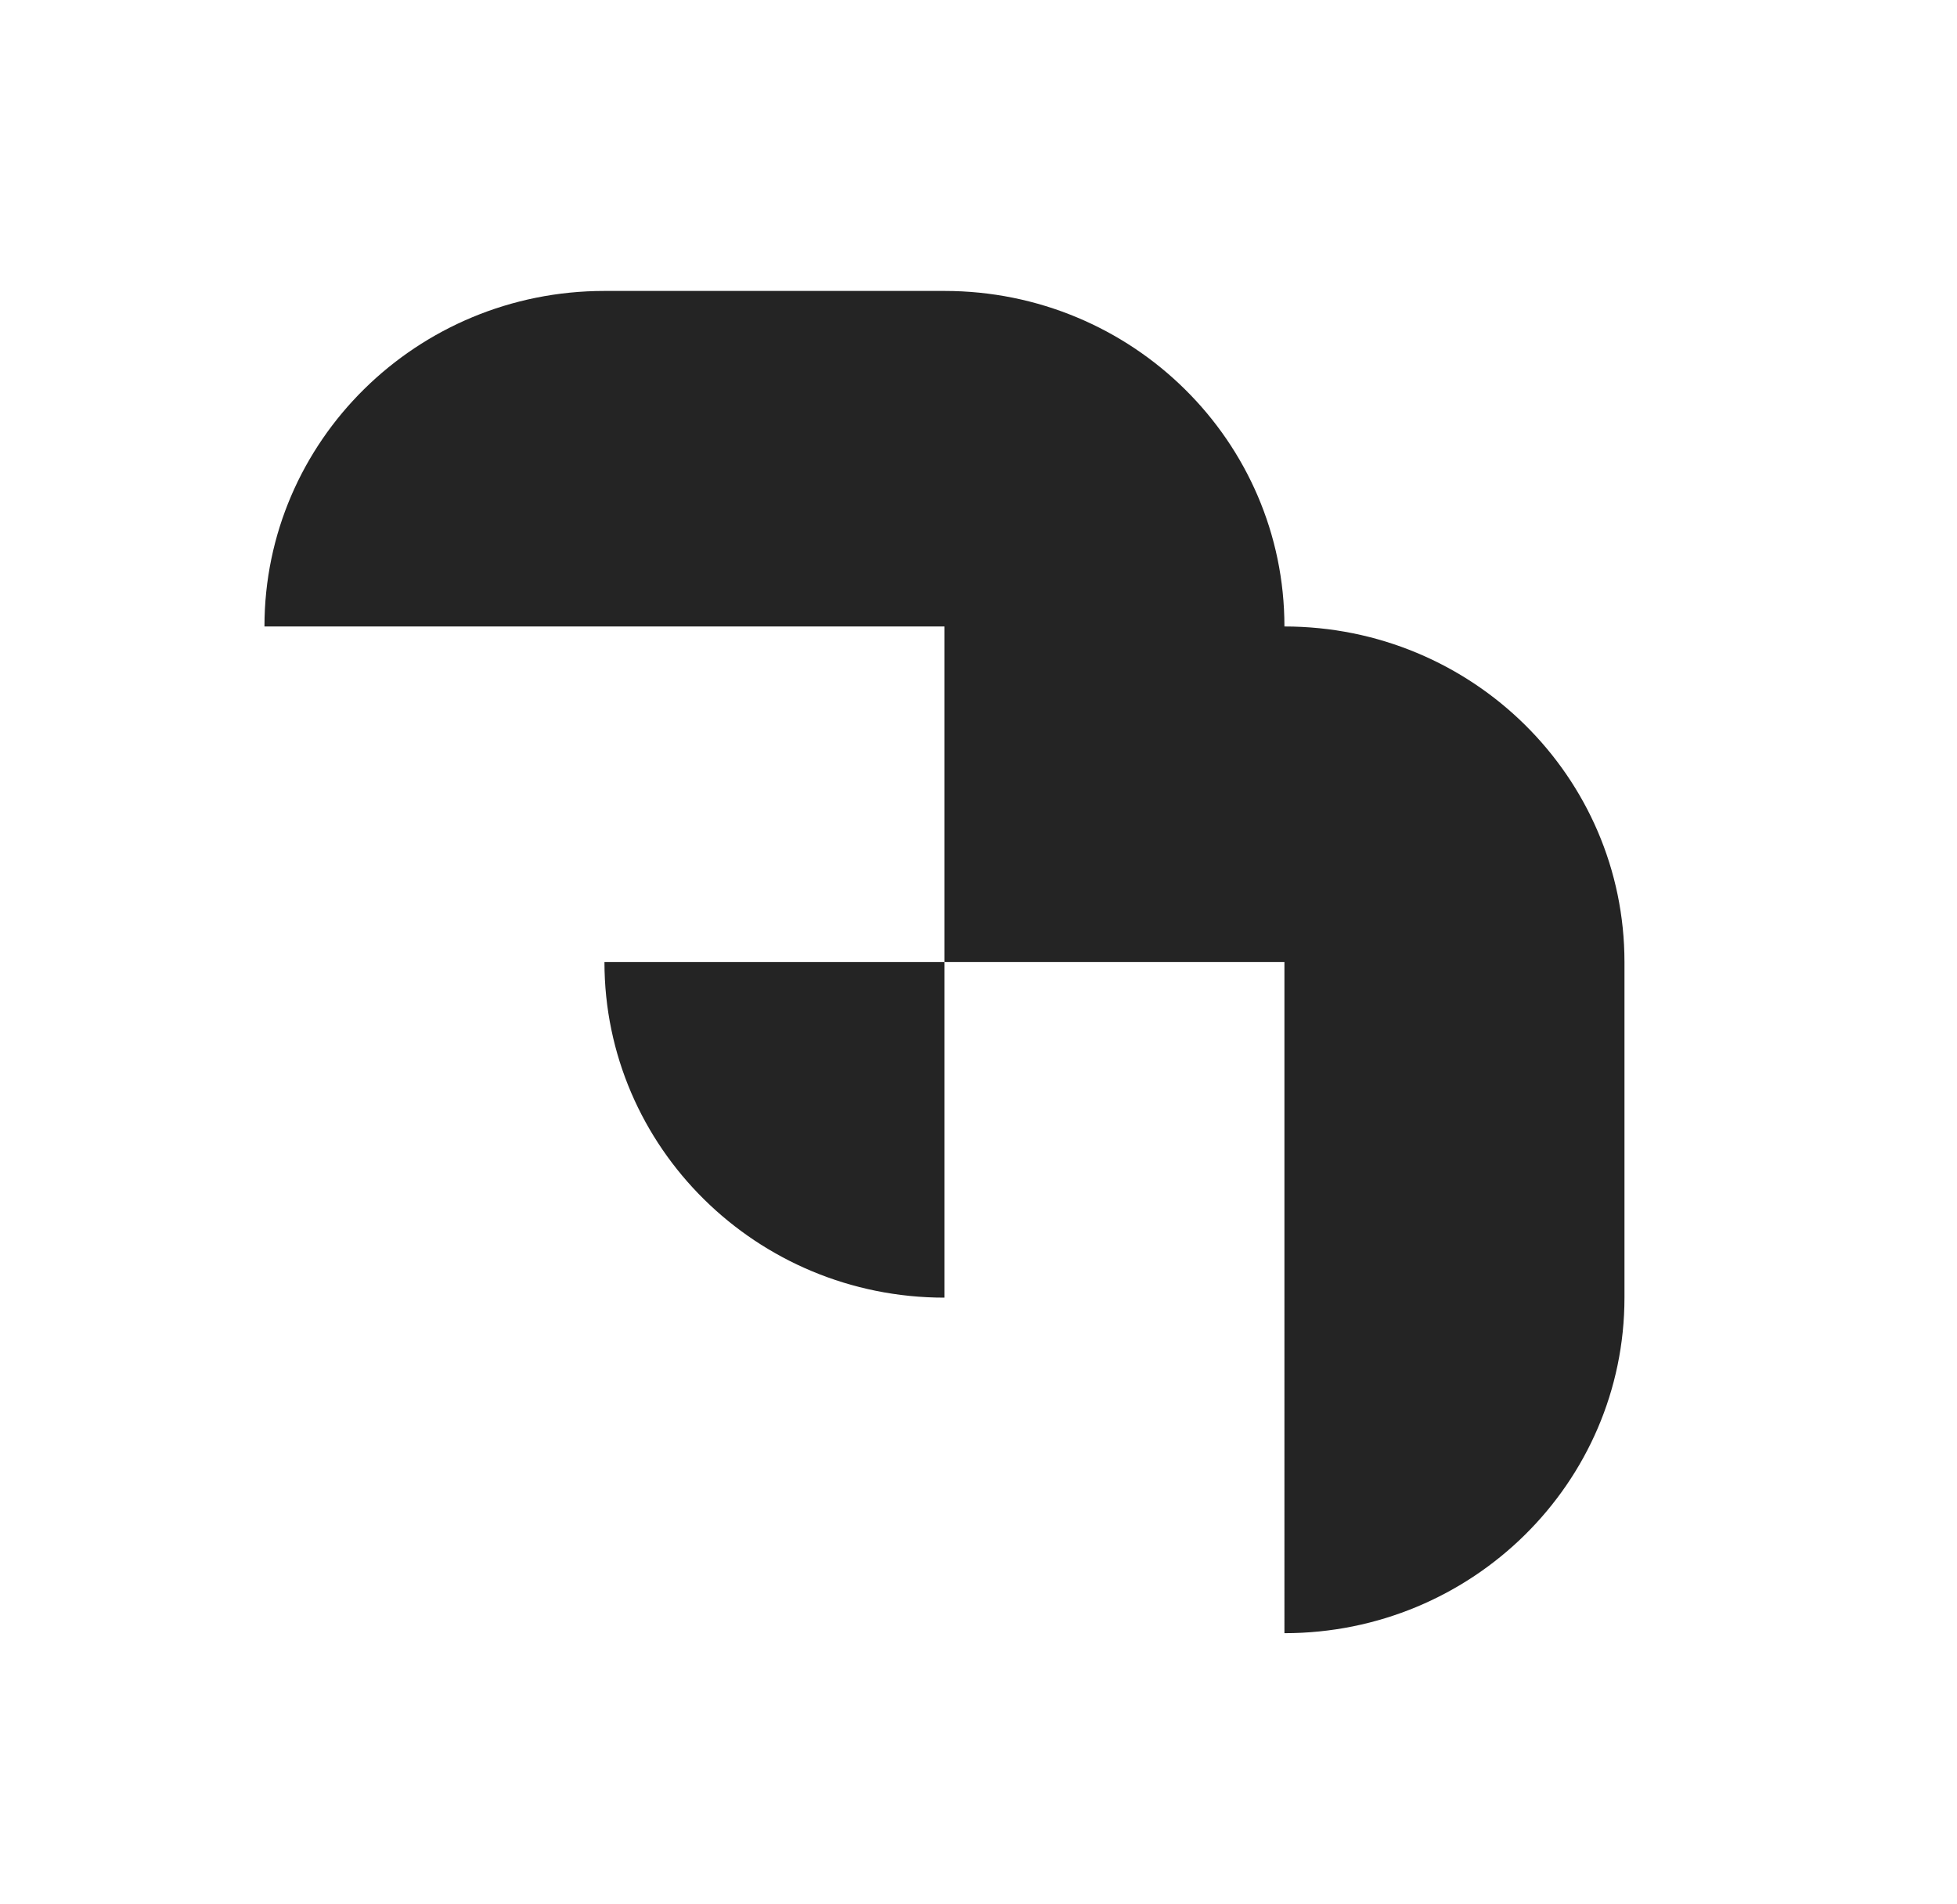 <svg xmlns="http://www.w3.org/2000/svg" width="37" height="36" viewBox="0 0 37 36">
    <g fill="none" fill-rule="evenodd">
        <path d="M0 0H36V36H0z"/>
        <g fill="#242424">
            <path d="M12.856 19.03v-6.343H6.428c0 3.503 2.878 6.344 6.428 6.344" transform="translate(5 5.5)"/>
            <path d="M19.284 6.343C19.284 2.84 16.406 0 12.856 0H6.428C2.878 0 0 2.84 0 6.343h12.856v6.344h6.428V25.374c3.55 0 6.429-2.84 6.429-6.343v-6.344c0-3.504-2.878-6.344-6.429-6.344" transform="translate(5 5.5)"/>
        </g>
    </g>
</svg>
